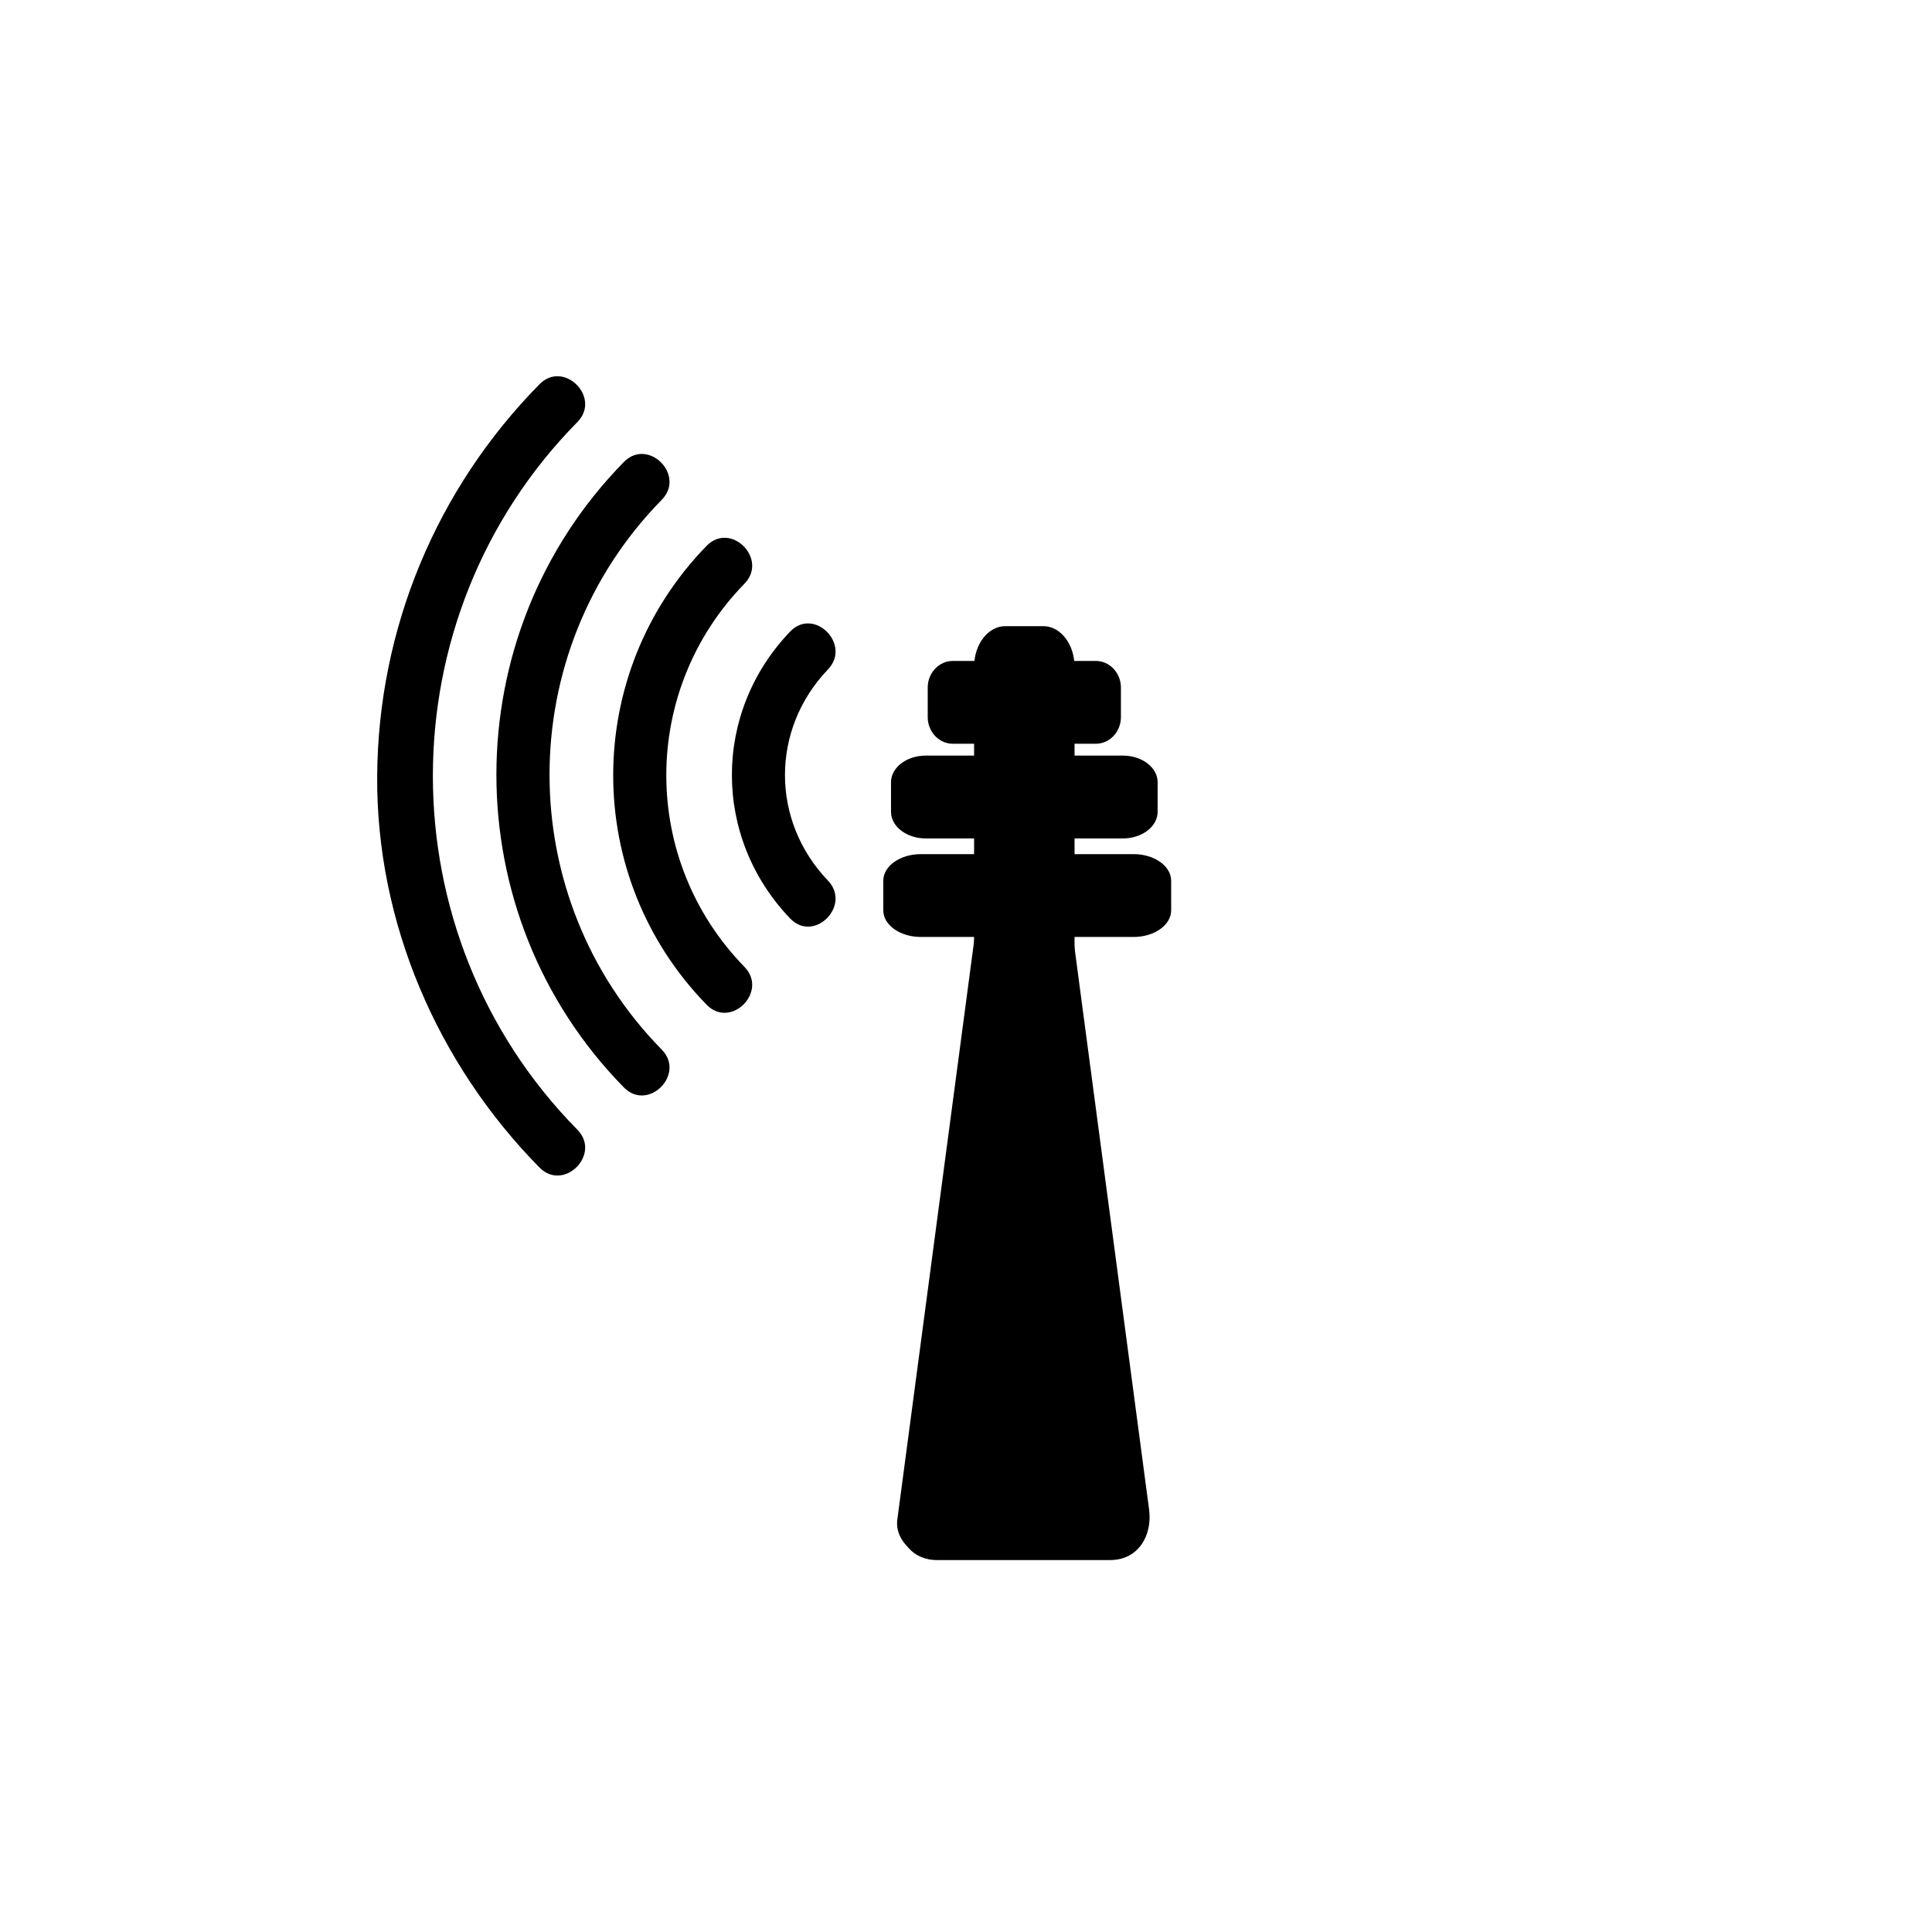 <?xml version="1.0" encoding="iso-8859-1"?>
<!-- Generator: Adobe Illustrator 16.0.0, SVG Export Plug-In . SVG Version: 6.00 Build 0)  -->
<!DOCTYPE svg PUBLIC "-//W3C//DTD SVG 1.1//EN" "http://www.w3.org/Graphics/SVG/1.1/DTD/svg11.dtd">
<svg version="1.1" xmlns="http://www.w3.org/2000/svg" xmlns:xlink="http://www.w3.org/1999/xlink" x="0px" y="0px" width="361px"
	 height="361px" viewBox="0 0 361 361" style="enable-background:new 0 0 361 361;" xml:space="preserve">
<g id="it_x5F_wireless_x5F_dcf77">
	<g>
		<g>
			<path style="fill:#000000;" d="M147.636,118.014c-14.505,15.154-14.506,38.448,0,53.602c4.467,4.666,11.528-2.415,7.071-7.071
				c-10.71-11.188-10.71-28.271,0-39.459C159.164,120.429,152.103,113.348,147.636,118.014L147.636,118.014z"/>
		</g>
	</g>
	<g>
		<g>
			<path style="fill:#000000;" d="M132.036,101.991c-23.279,23.884-23.278,61.865,0,85.749c4.507,4.625,11.573-2.452,7.071-7.071
				c-19.474-19.98-19.474-51.627,0-71.607C143.609,104.444,136.543,97.367,132.036,101.991L132.036,101.991z"/>
		</g>
	</g>
	<g>
		<g>
			<path style="fill:#000000;" d="M116.581,86.317c-31.769,32.364-31.77,84.515-0.001,116.879c4.523,4.608,11.59-2.467,7.071-7.07
				c-27.96-28.485-27.959-74.254,0.001-102.738C128.17,88.785,121.104,81.709,116.581,86.317L116.581,86.317z"/>
		</g>
	</g>
	<g>
		<g>
			<path style="fill:#000000;" d="M100.813,71.792c-19.296,19.582-30.146,45.687-30.337,73.185
				c-0.19,27.35,11.239,53.803,30.337,73.184c4.532,4.599,11.6-2.476,7.071-7.07c-36-36.533-36-95.695,0-132.227
				C112.413,74.268,105.345,67.193,100.813,71.792L100.813,71.792z"/>
		</g>
	</g>
	<path style="fill:#000000;" d="M200.783,283.417c0,4.188-2.608,7.583-5.826,7.583h-7.12c-3.217,0-5.825-3.395-5.825-7.583V124.583
		c0-4.188,2.608-7.583,5.825-7.583h7.12c3.218,0,5.826,3.396,5.826,7.583V283.417z"/>
	<path style="fill:#000000;" d="M209.447,134c0,2.748-2.108,4.975-4.709,4.975h-26.683c-2.599,0-4.708-2.228-4.708-4.975v-5.528
		c0-2.747,2.109-4.975,4.708-4.975h26.683c2.601,0,4.709,2.228,4.709,4.975V134z"/>
	<path style="fill:#000000;" d="M216.307,151.689c0,2.748-2.91,4.975-6.498,4.975h-36.823c-3.587,0-6.498-2.228-6.498-4.975v-5.528
		c0-2.747,2.91-4.975,6.498-4.975h36.823c3.588,0,6.498,2.228,6.498,4.975V151.689z"/>
	<path style="fill:#000000;" d="M218.833,170.1c0,2.748-3.142,4.975-7.016,4.975h-39.757c-3.874,0-7.016-2.227-7.016-4.975v-5.528
		c0-2.747,3.142-4.975,7.016-4.975h39.757c3.874,0,7.016,2.228,7.016,4.975V170.1z"/>
	<g>
		<polygon style="fill:#000000;" points="175.167,284 191.317,162.334 207.468,284 		"/>
		<g>
			<path style="fill:#000000;" d="M182.668,284.054c5.384-40.555,10.768-81.11,16.151-121.666
				c-4.916,0.629-9.831,1.258-14.746,1.887c5.383,40.555,10.767,81.111,16.15,121.667c2.433-3.147,4.865-6.296,7.298-9.443
				c-10.767,0-21.534,0-32.301,0c-9.687,0-9.772,15.004-0.108,15.004c10.768,0,21.534,0,32.302,0c5.357,0,7.931-4.681,7.298-9.443
				c-5.383-40.555-10.767-81.11-16.15-121.666c-0.431-3.249-4.18-5.541-7.19-5.561c-4.476-0.03-7.018,3.398-7.556,7.447
				c-5.383,40.555-10.767,81.111-16.15,121.667c-0.539,4.061,3.745,7.531,7.447,7.556
				C179.588,291.531,182.131,288.104,182.668,284.054z"/>
		</g>
	</g>
</g>
<g id="Ebene_1">
</g>
</svg>
